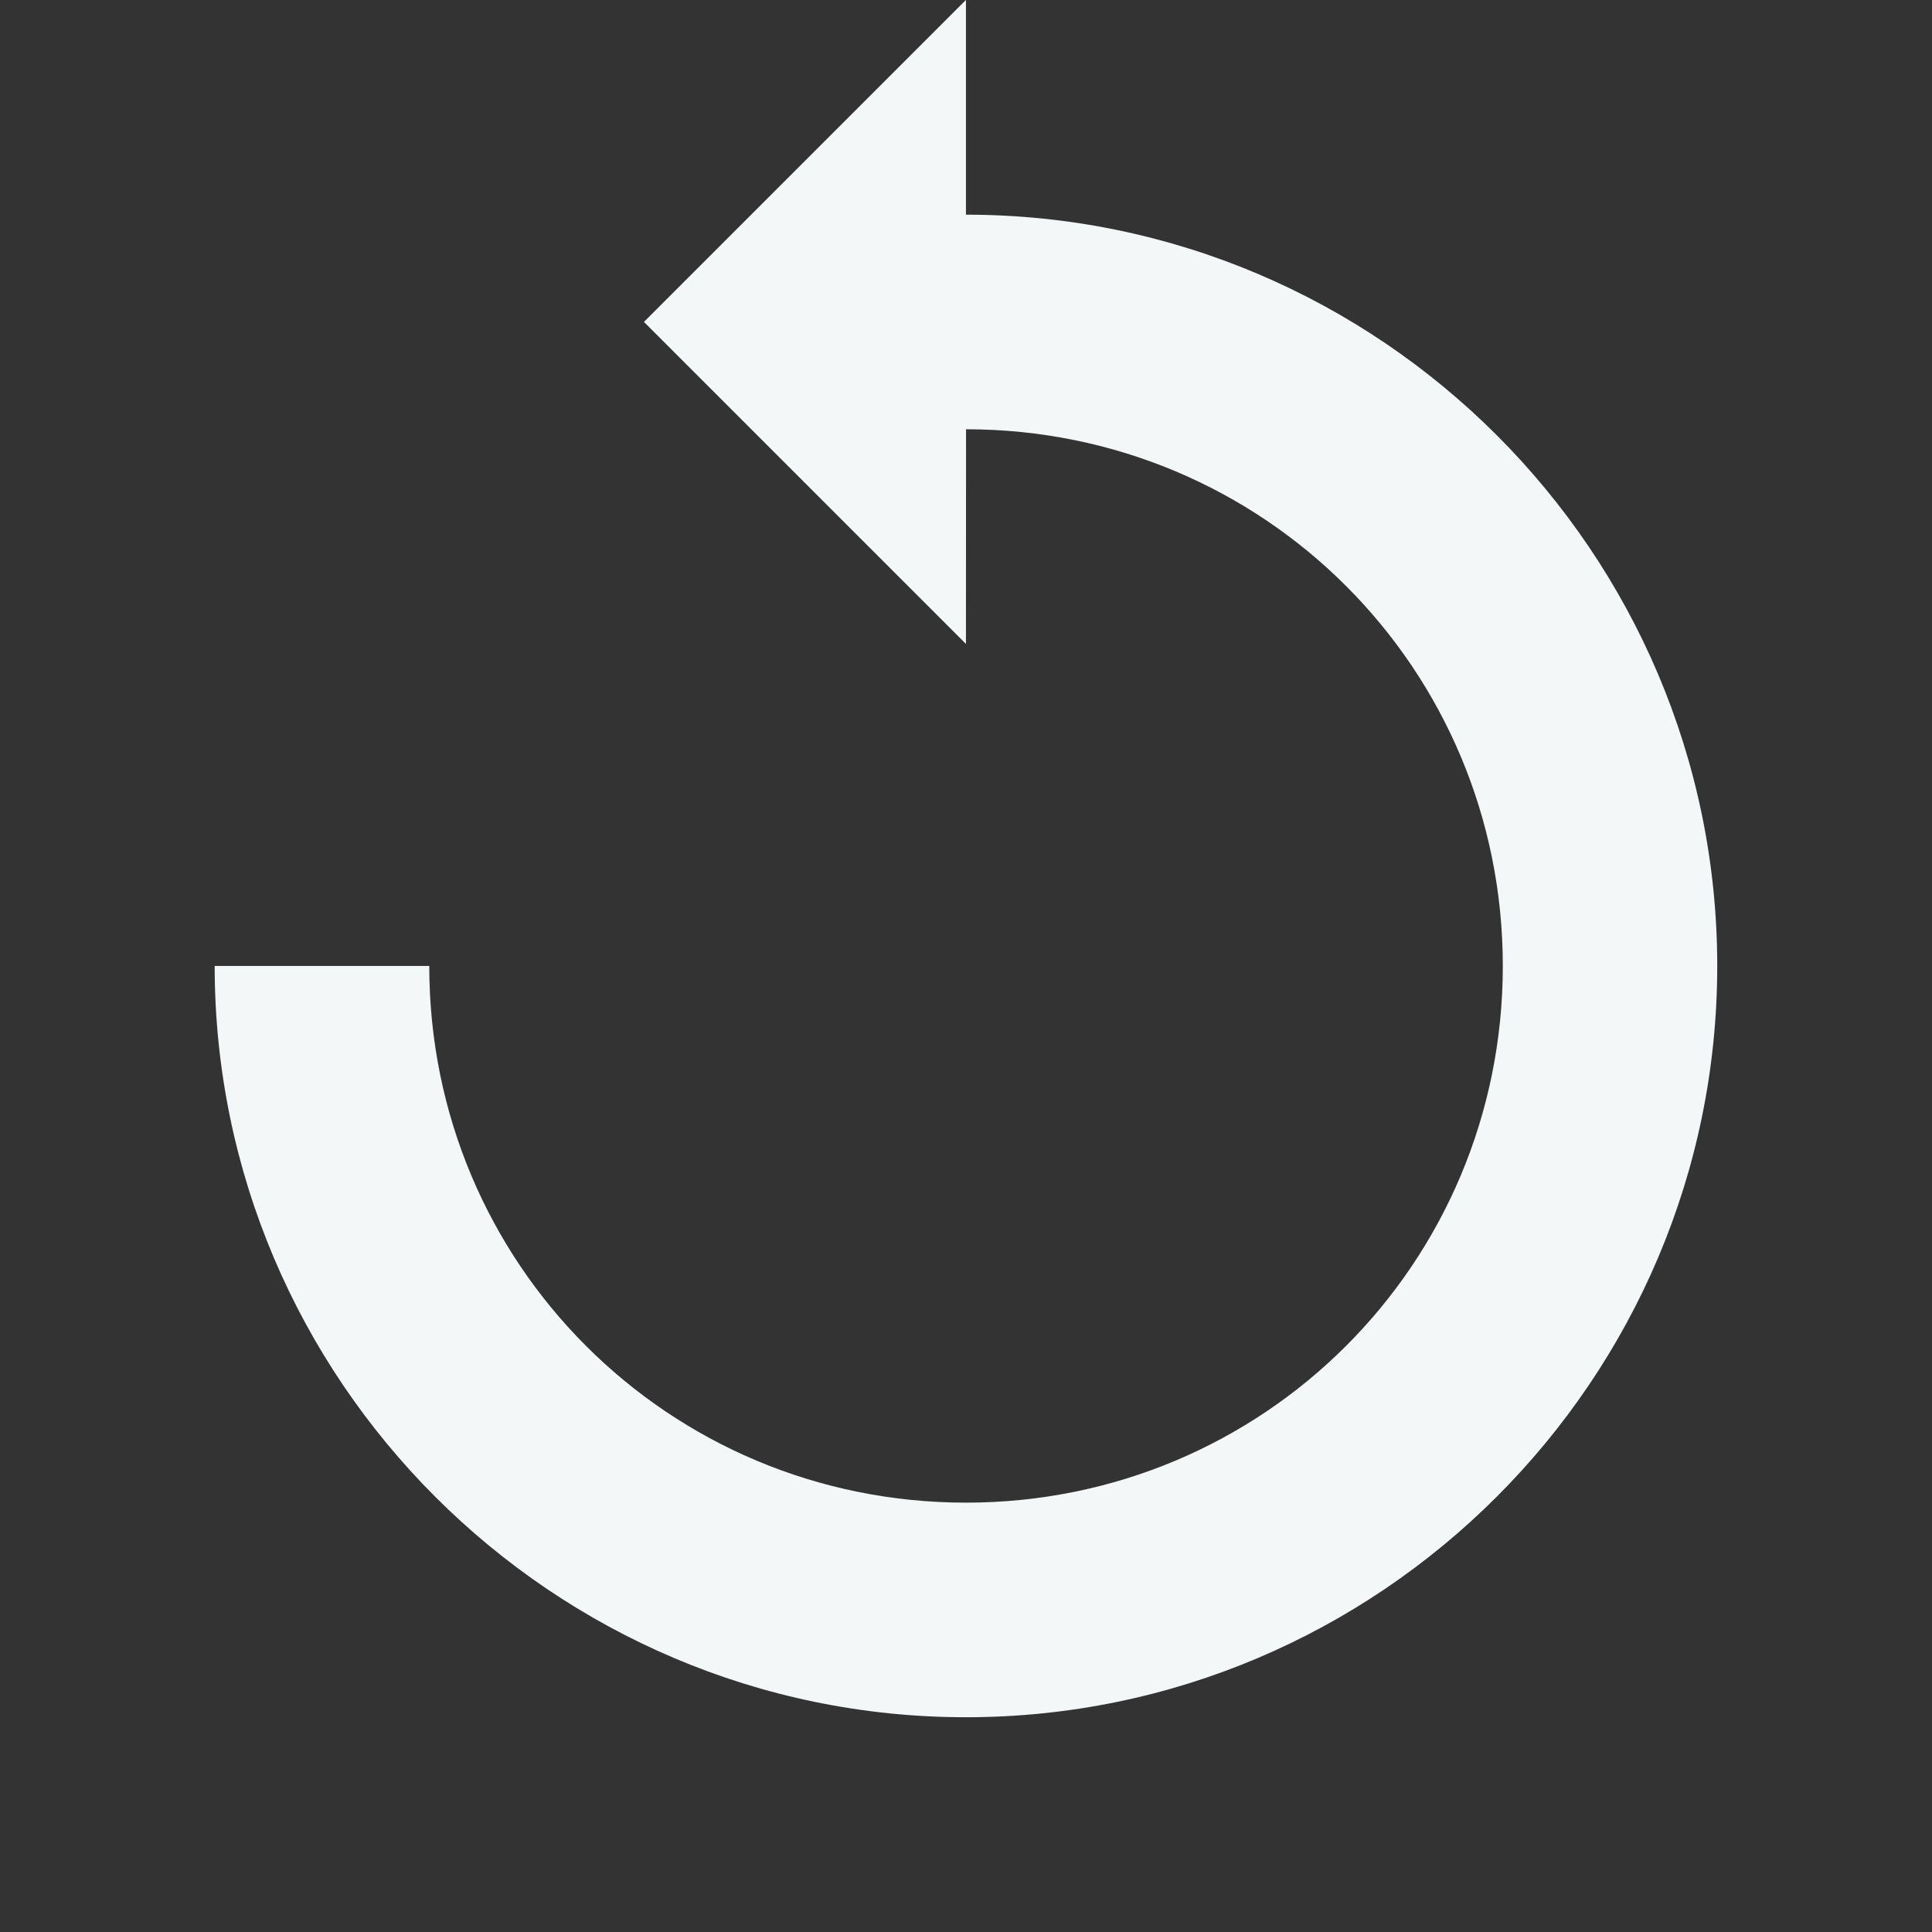<?xml version="1.0" encoding="UTF-8"?>
<svg width="90" height="90" version="1.1" viewBox="0 0 23.813 23.813" xmlns="http://www.w3.org/2000/svg" xmlns:cc="http://creativecommons.org/ns#" xmlns:dc="http://purl.org/dc/elements/1.1/" xmlns:rdf="http://www.w3.org/1999/02/22-rdf-syntax-ns#">
 <rect x="0" y="0" width="23.813" height="23.813" fill="#333333" stroke="none"/>
 <path d="m11.907 5.291c3.669 3e-7 6.616 2.946 6.616 6.615 0 3.669-2.947 6.615-6.616 6.615-3.669 0-6.616-2.946-6.616-6.615h-2.645c3e-7 5.099 4.161 9.26 9.26 9.26 5.099 0 9.26-4.161 9.26-9.26 0-5.099-4.161-9.26-9.26-9.26l-3.8e-5 -2.647-3.969 3.969 3.969 3.969z" color="#000000" color-rendering="auto" dominant-baseline="auto" fill="#f3f7f7" image-rendering="auto" shape-rendering="auto" solid-color="#000000" stop-color="#000000" style="font-feature-settings:normal;font-variant-alternates:normal;font-variant-caps:normal;font-variant-east-asian:normal;font-variant-ligatures:normal;font-variant-numeric:normal;font-variant-position:normal;font-variation-settings:normal;inline-size:0;isolation:auto;mix-blend-mode:normal;shape-margin:0;shape-padding:0;text-decoration-color:#000000;text-decoration-line:none;text-decoration-style:solid;text-indent:0;text-orientation:mixed;text-transform:none;white-space:normal"/>
 <circle cx="10.583" cy="10.583" r="9.26" fill="none"/>
</svg>
